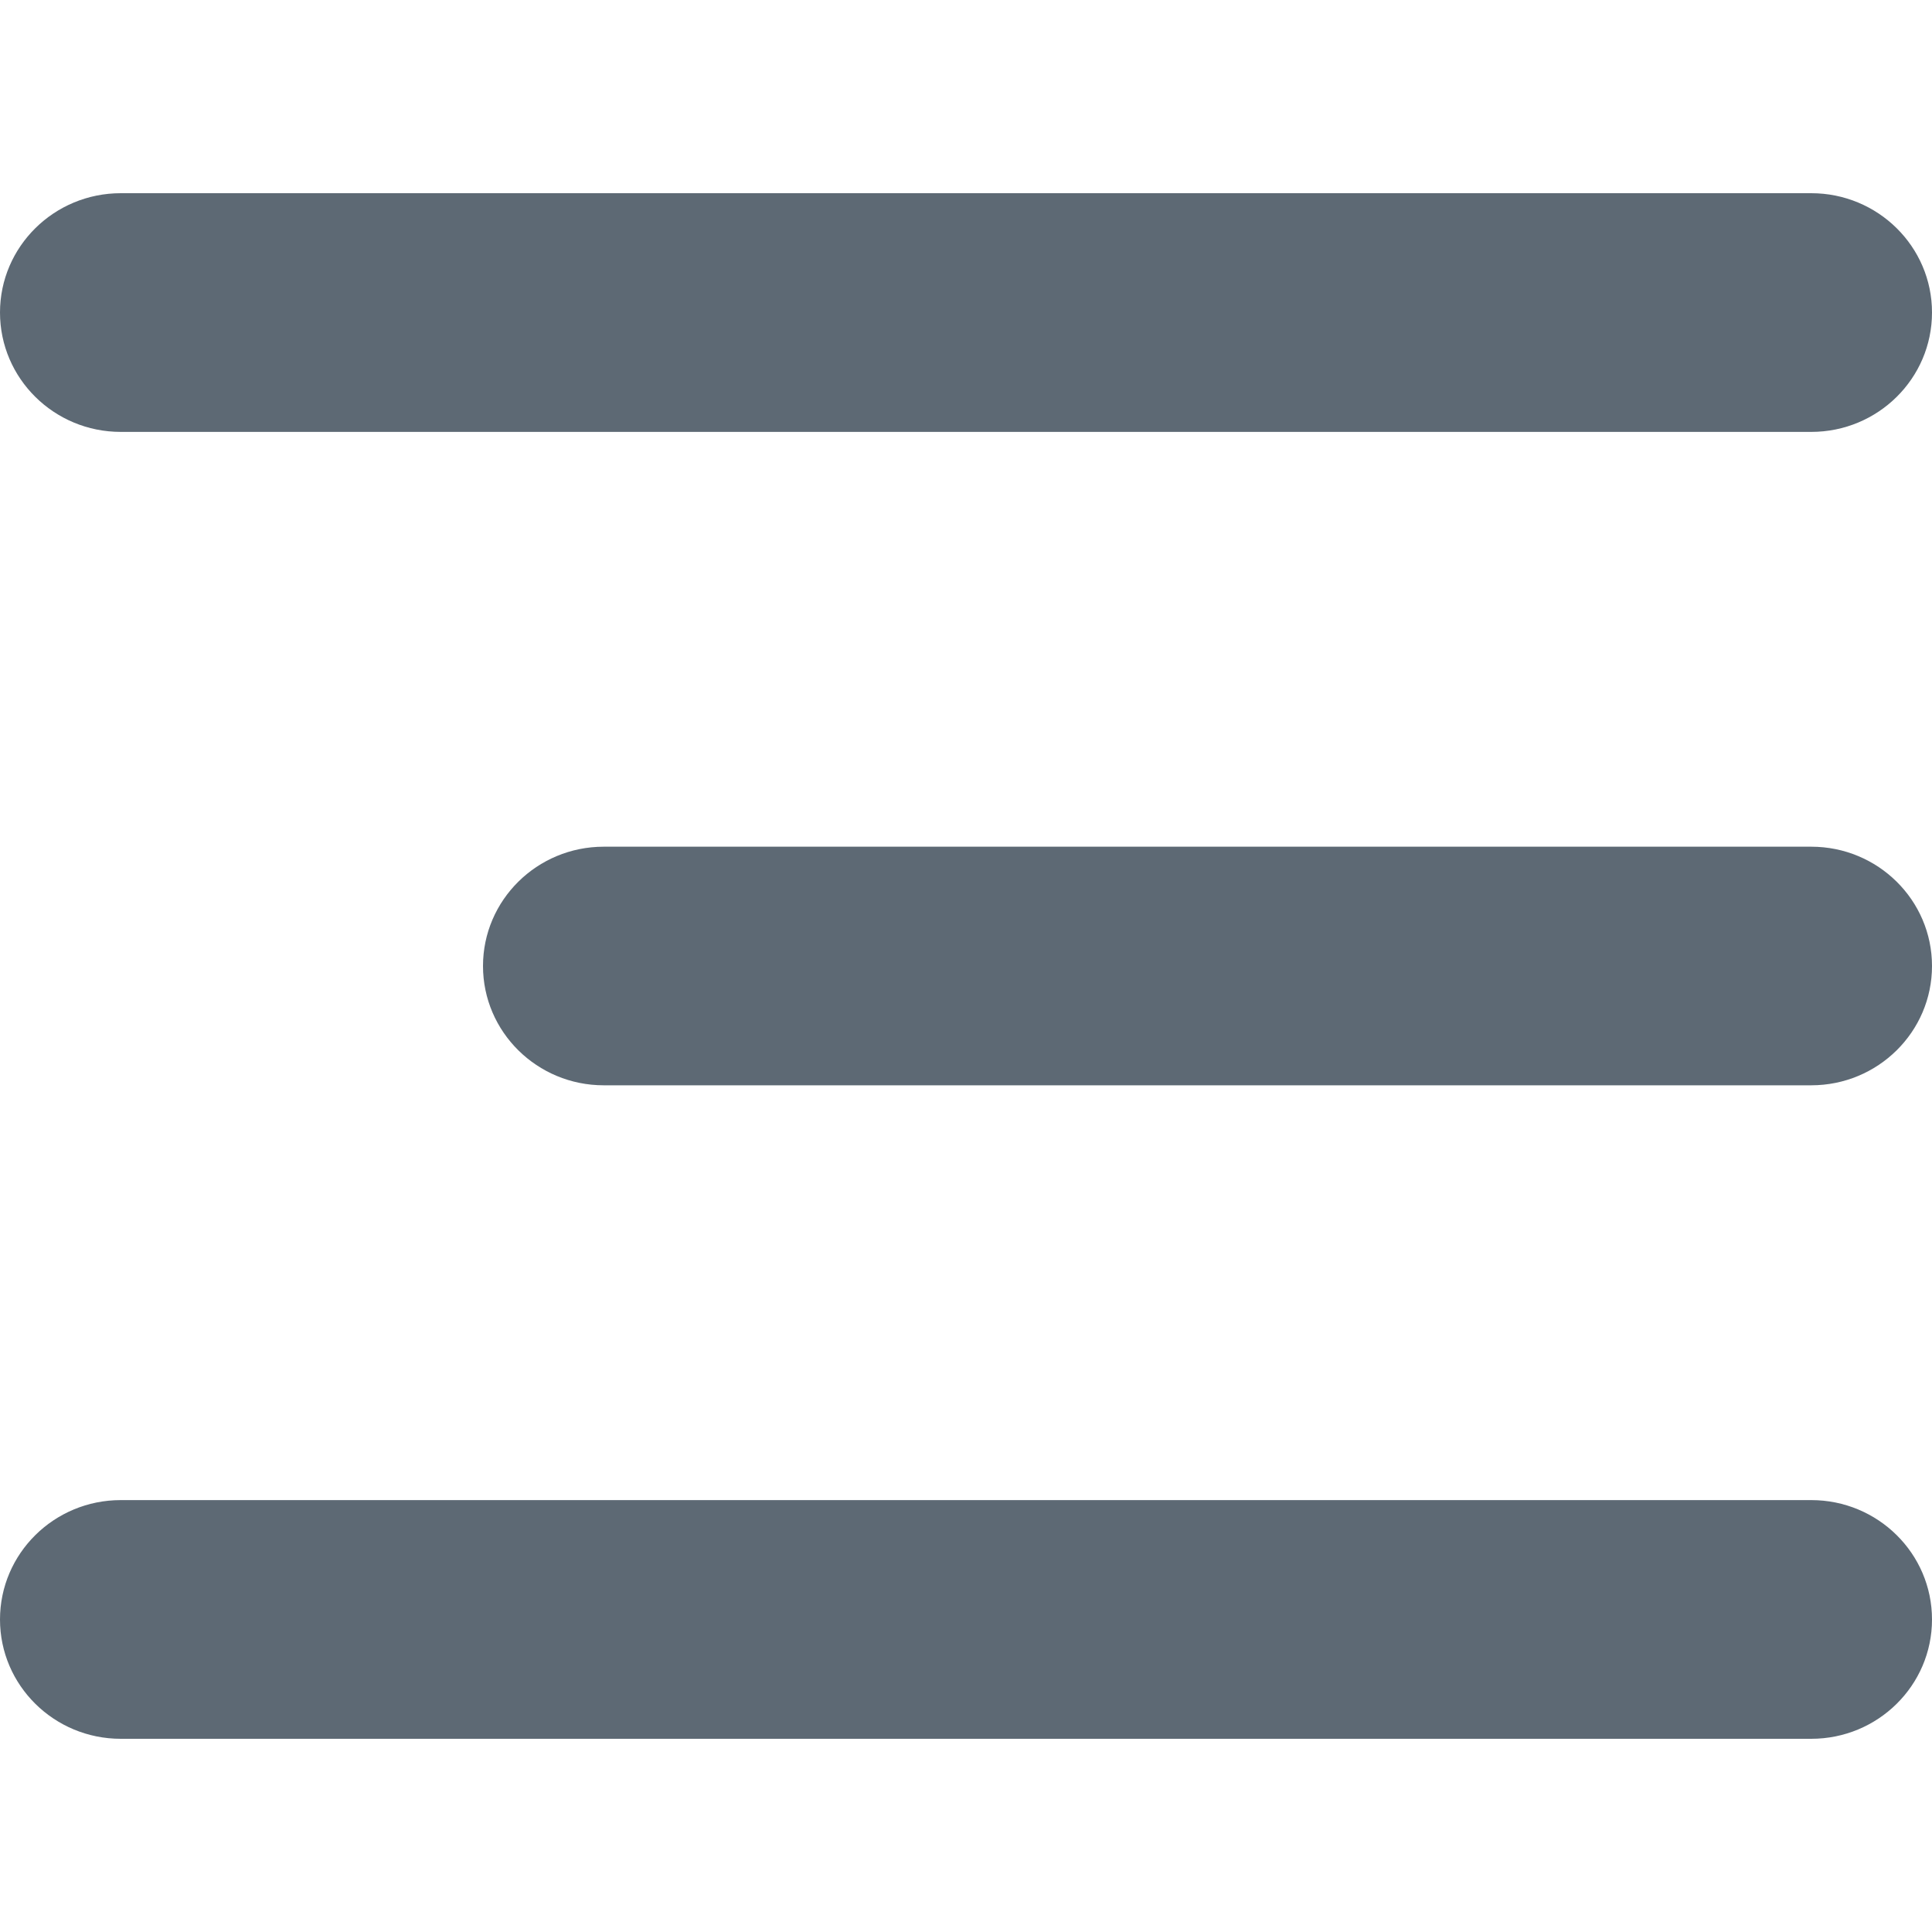 <svg xmlns="http://www.w3.org/2000/svg" width="20" height="20" viewBox="0 0 20 20" fill="none">
<path d="M18.75 8.765H6.25C5.56 8.765 5 9.318 5 10C5 10.682 5.56 11.235 6.25 11.235H18.75C19.44 11.235 20 10.682 20 10C20 9.318 19.44 8.765 18.75 8.765Z" fill="#5D6974"/>
<path d="M1.25 4.471H18.75C19.44 4.471 20 3.918 20 3.235C20 2.553 19.44 2 18.75 2H1.25C0.56 2 0 2.553 0 3.235C0 3.918 0.56 4.471 1.25 4.471Z" fill="#5D6974"/>
<path d="M18.75 15.529H1.25C0.56 15.529 0 16.082 0 16.765C0 17.447 0.56 18 1.25 18H18.75C19.44 18 20 17.447 20 16.765C20 16.082 19.44 15.529 18.75 15.529Z" fill="#5D6974"/>
</svg>